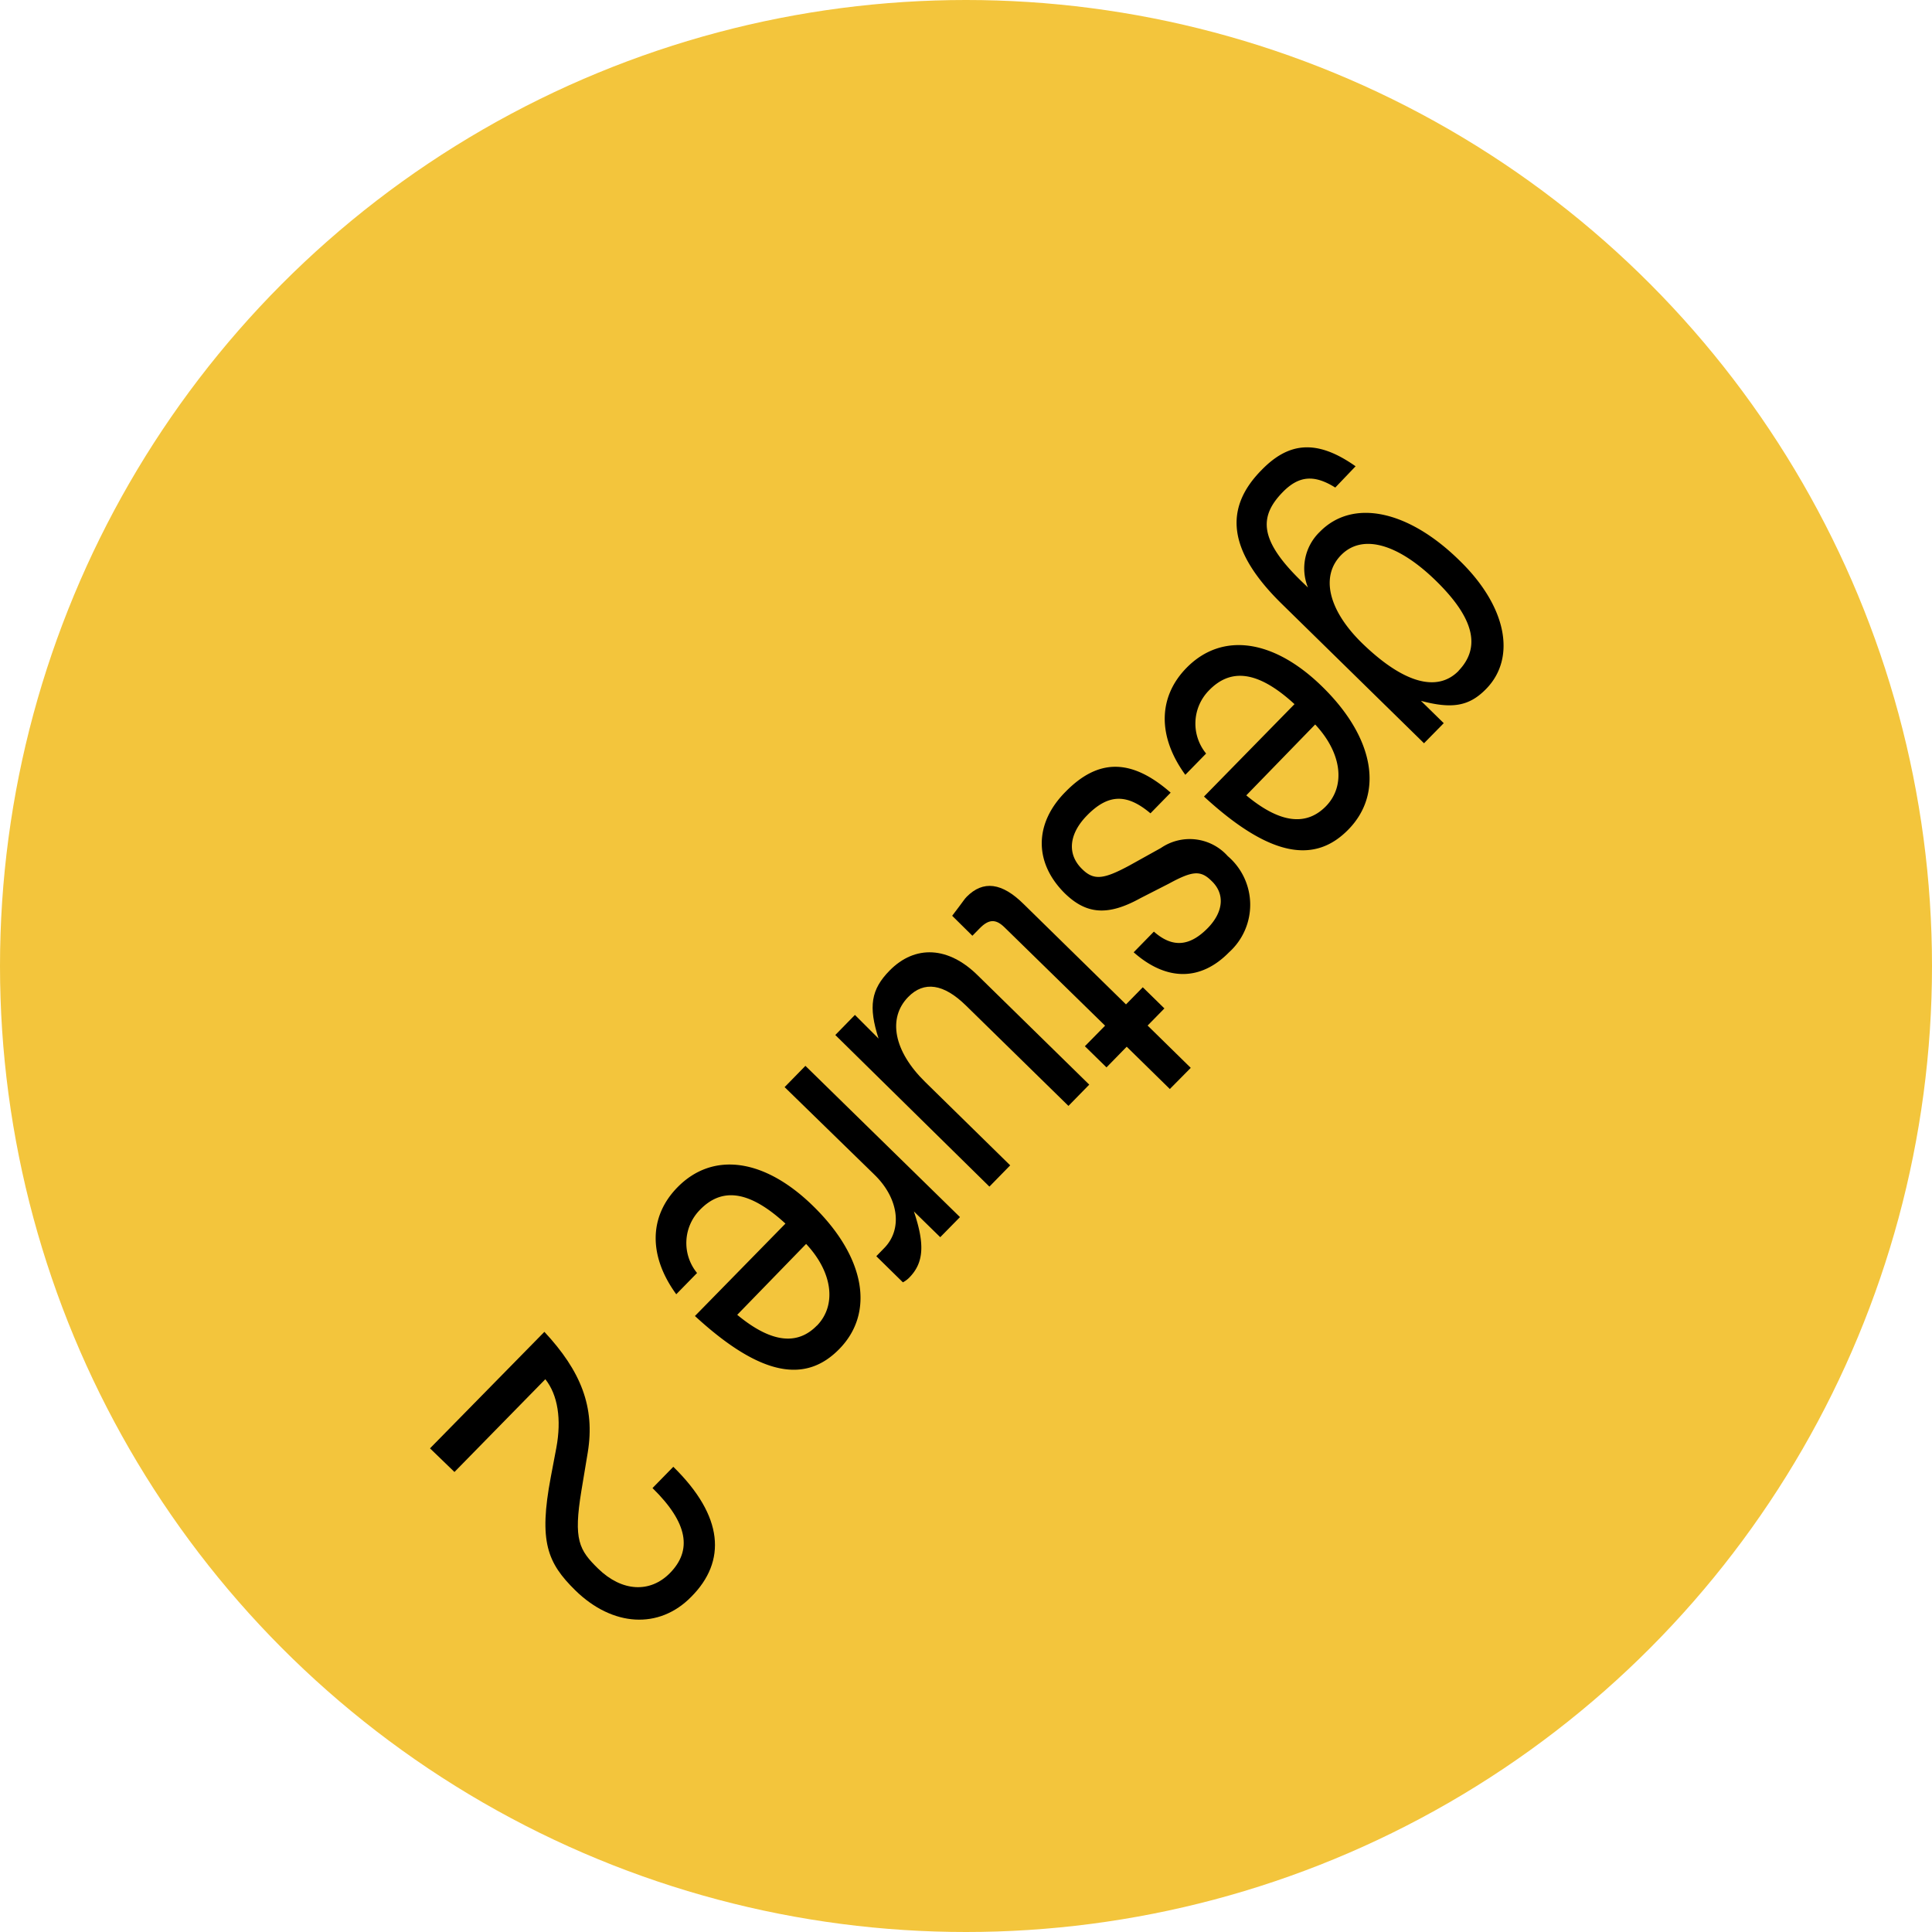 <svg xmlns="http://www.w3.org/2000/svg" viewBox="0 0 163.5 163.5"><defs><style>.cls-1{fill:#f3c53c;}</style></defs><title>Asset 20</title><g id="Layer_2" data-name="Layer 2"><g id="Layer_1-2" data-name="Layer 1"><circle class="cls-1" cx="81.75" cy="81.75" r="81.75"/><path d="M106.78,39.76c2.23-2.28,4.58-2.67,7.94-.3L113,41.26c-1.79-1.12-3.08-1-4.43.37-2.06,2.1-2,4.1,1.59,7.58l.53.51a4.29,4.29,0,0,1,1-4.71c2.77-2.83,7.46-1.86,11.81,2.41,4,3.87,4.86,8.24,2.26,10.89-1.42,1.45-2.85,1.71-5.51,1l1.93,1.89-1.67,1.7-12-11.76C103.86,46.6,103.57,43,106.78,39.76Zm16.66,17c1.91-2,1.29-4.47-1.91-7.6s-6.2-4-8-2.22-1.14,4.67,1.73,7.48C118.75,57.81,121.63,58.62,123.44,56.77Z"/><path d="M109.55,59.59c-3.2-2.94-5.48-3-7.26-1.14a4,4,0,0,0-.22,5.32l-1.76,1.8c-2.36-3.24-2.32-6.59.11-9.06,3-3.05,7.38-2.43,11.5,1.62,4.38,4.29,5.21,9,2.18,12.08-2.74,2.8-6.46,2.49-12.21-2.8Zm2.66,8.64c1.69-1.73,1.34-4.52-.91-6.92l-5.83,6C108.44,69.78,110.62,69.85,112.21,68.23Z"/><path d="M90.18,67c2.72-2.77,5.51-2.88,8.89.08l-1.71,1.75c-2-1.69-3.58-1.65-5.37.18-1.54,1.57-1.7,3.28-.42,4.53,1,1,1.84.87,4-.29l2.68-1.49a4.31,4.31,0,0,1,5.65.69,5.41,5.41,0,0,1,.11,8.14c-2.4,2.45-5.3,2.45-8.07,0l1.71-1.75c1.55,1.37,3,1.28,4.55-.29,1.35-1.38,1.48-2.91.33-4-.92-.91-1.59-.87-3.61.23L96.53,76c-2.78,1.54-4.59,1.38-6.42-.4C87.49,73,87.51,69.68,90.18,67Z"/><path d="M93.52,86.8,85,78.47c-.73-.71-1.32-.7-2.1.1l-.61.62L80.58,77.5c1.07-1.4,1-1.37,1.22-1.6,1.4-1.42,3-1.22,4.86.64L95.29,85l1.42-1.45,1.83,1.79-1.42,1.45,3.65,3.58L99,92.16l-3.65-3.58-1.71,1.75-1.83-1.79Z"/><path d="M72.35,85.89l2,2c-.87-2.71-.64-4.15.93-5.75,2.16-2.2,5-2.06,7.5.44l9.4,9.21-1.76,1.8-8.68-8.5c-1.88-1.84-3.54-2.09-4.88-.72-1.76,1.8-1.22,4.59,1.43,7.19l7.2,7.06-1.76,1.8L70.69,87.59Z"/><path d="M74.83,105.62c1.57-1.6,1.22-4.2-.8-6.18L66.4,92l1.76-1.8L81.24,103l-1.67,1.7-2.23-2.18c.94,2.79.84,4.35-.39,5.6a2.2,2.2,0,0,1-.54.4l-2.25-2.21Z"/><path d="M66.47,103.55c-3.2-2.94-5.48-3-7.26-1.14a4,4,0,0,0-.22,5.32l-1.76,1.8c-2.36-3.24-2.32-6.59.11-9.06,3-3.05,7.38-2.43,11.5,1.62,4.38,4.29,5.21,9,2.18,12.08-2.74,2.8-6.46,2.49-12.21-2.8Zm2.66,8.64c1.69-1.73,1.34-4.52-.91-6.92l-5.83,6C65.36,113.73,67.54,113.81,69.13,112.18Z"/><path d="M46.07,112.71c3.1,3.33,4.3,6.37,3.67,10.21l-.54,3.25c-.68,4.14-.2,5,1.43,6.59,2,1.94,4.38,2.08,6.07.36,1.86-1.9,1.57-4.2-1.48-7.19l1.76-1.8c4.28,4.19,4.51,8,1.52,11-2.72,2.78-6.66,2.54-9.81-.54-2.37-2.33-3.11-4.13-2.08-9.58l.47-2.48c.45-2.41.13-4.48-.93-5.81l-7.69,7.85-2.07-2Z"/></g></g></svg>